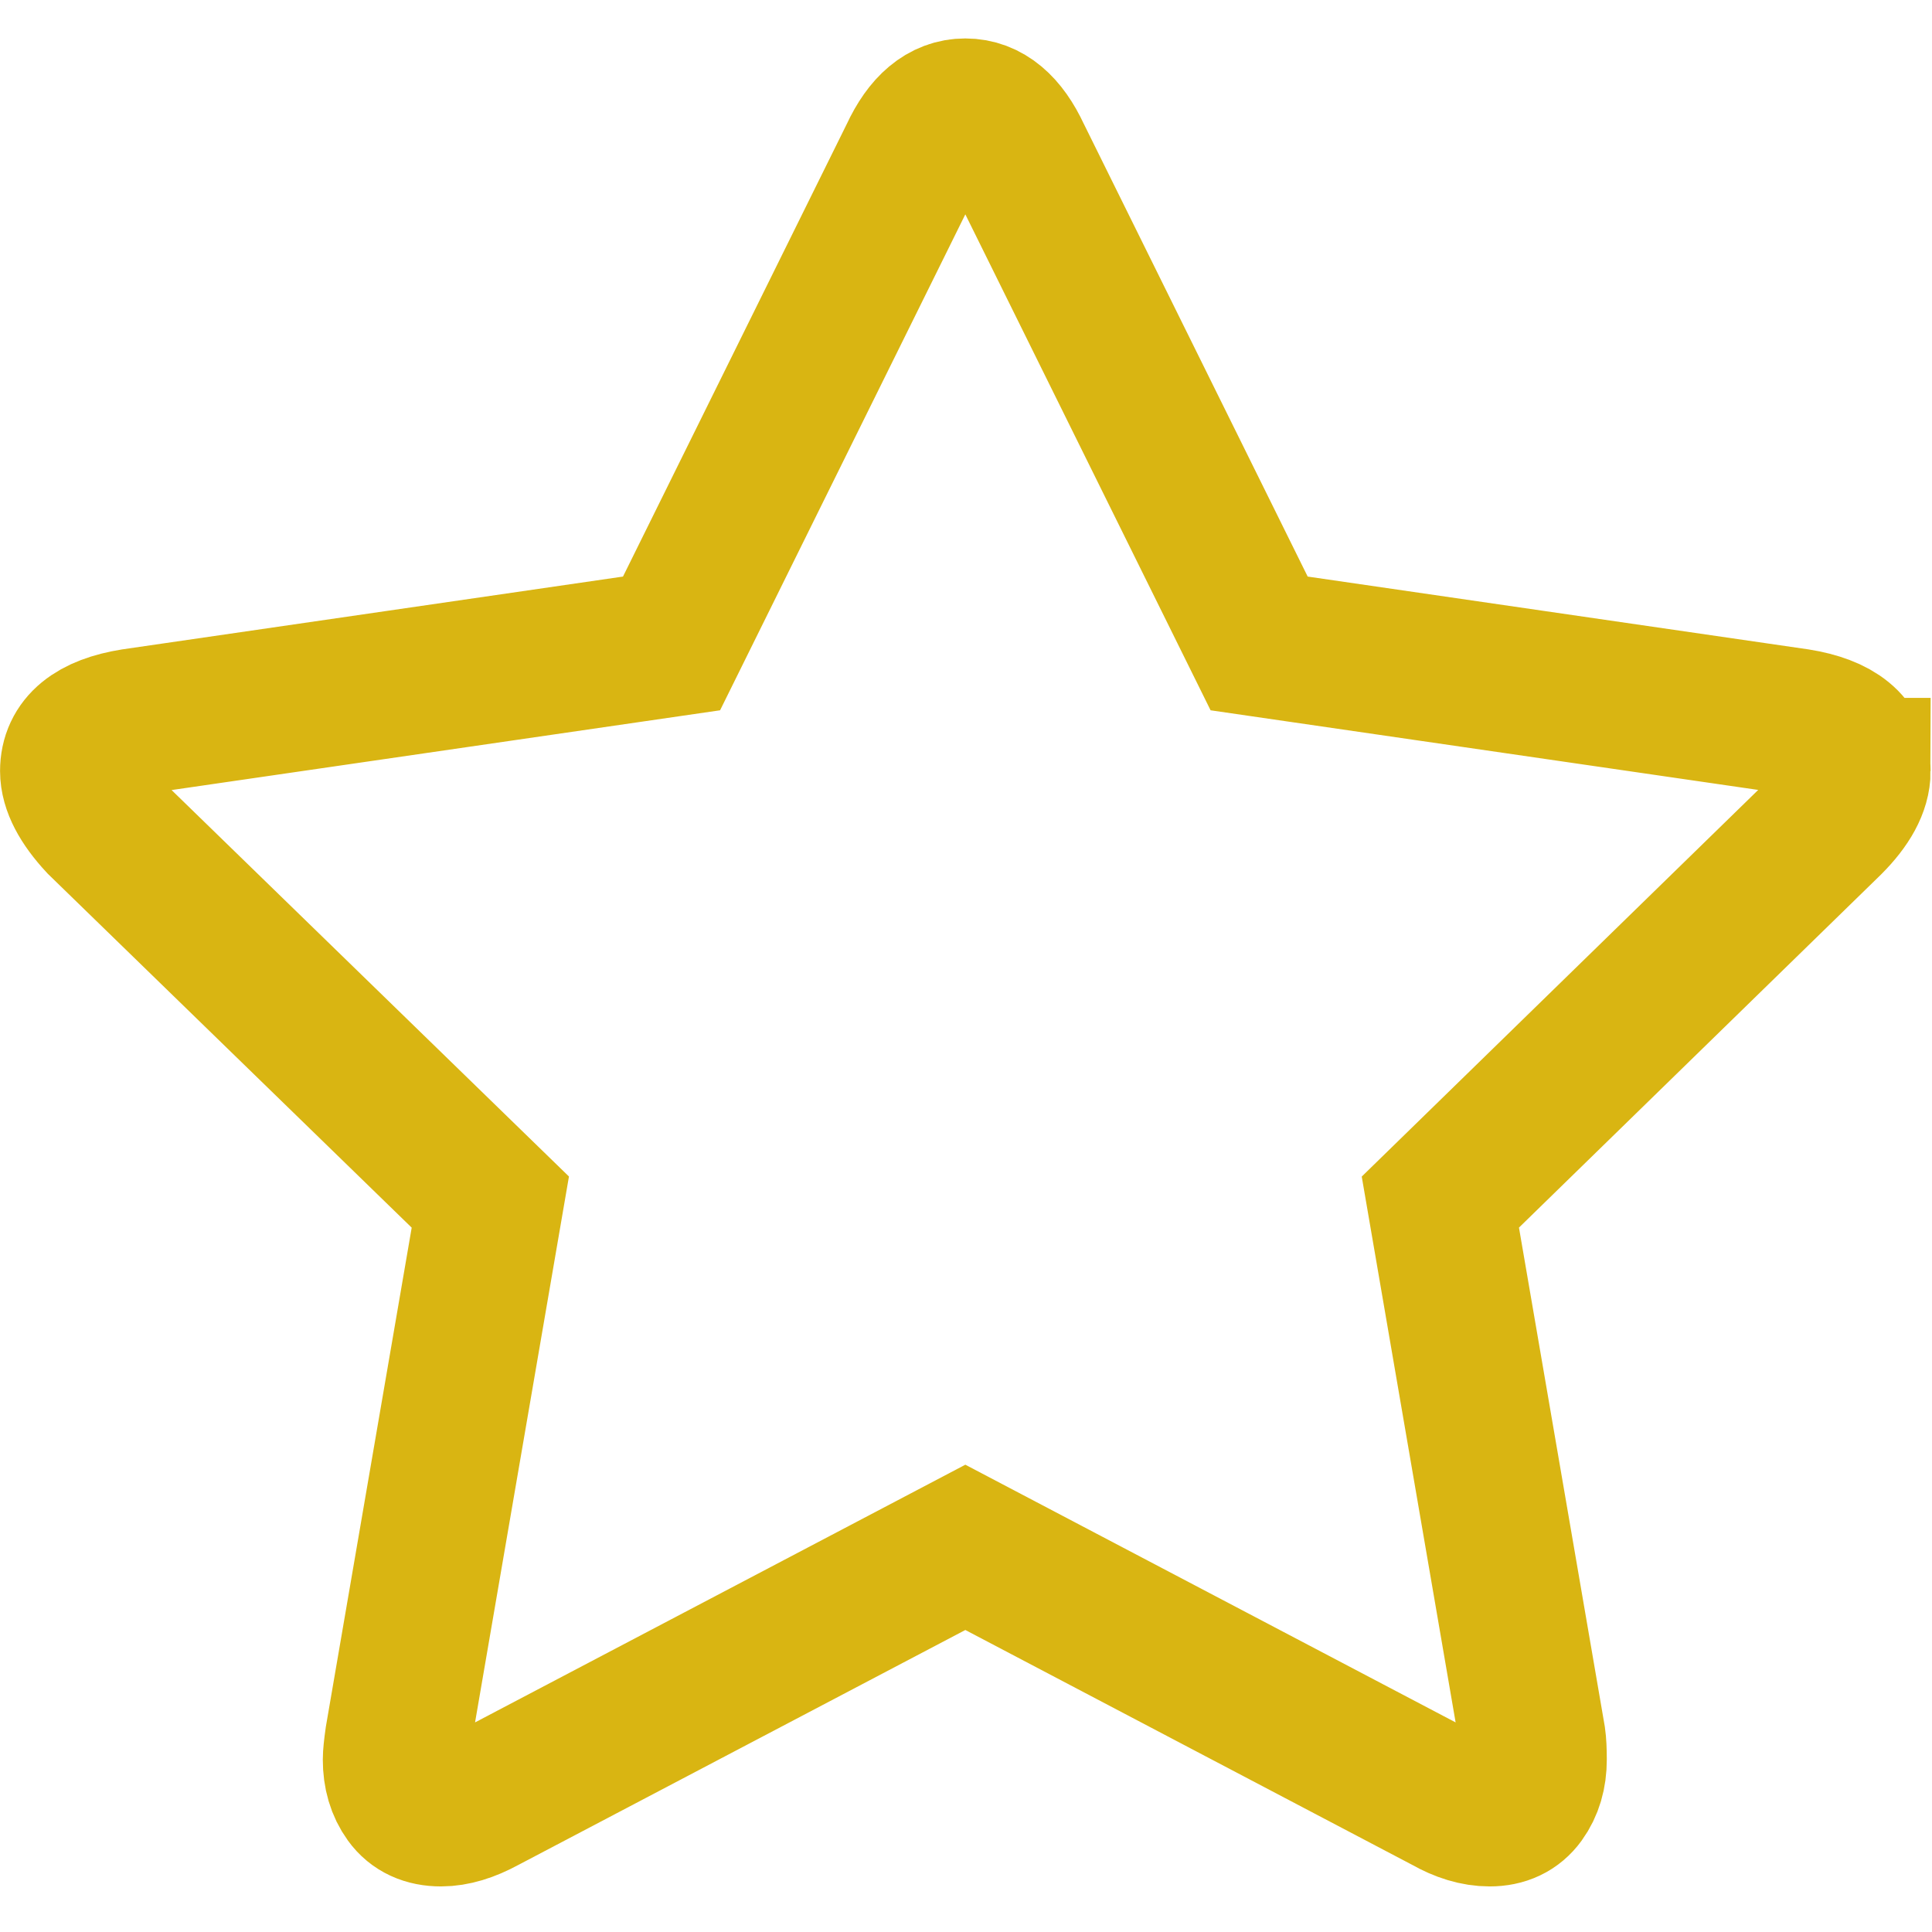 <svg xmlns="http://www.w3.org/2000/svg" height="20" width="20" version="1.1" viewBox="0 0 20 20">
 <g transform="translate(0 -1032.4)">
  <g stroke-opacity=".982" transform="matrix(.222 0 0 .222 .758 1033.2)" stroke="#d9b40f" stroke-width="6.822" fill="none">
   <title>Star</title>
   <path d="m1664 889q0-22-26-48l-363-354 86-500q1-7 1-20 0-21-10.5-35.5t-30.5-14.5q-19 0-40 12l-449 236-449-236q-22-12-40-12-21 0-31.5 14.5t-10.5 35.5q0 6 2 20l86 500-364 354q-25 27-25 48 0 37 56 46l502 73 225 455q19 41 49 41t49-41l225-455 502-73q56-9 56-46z" stroke-opacity=".982" transform="matrix(.05 0 0 -.05 0 76.8)" stroke="#d9b40f" stroke-width="136.45" fill="none"/>
  </g>
 </g>
</svg>
